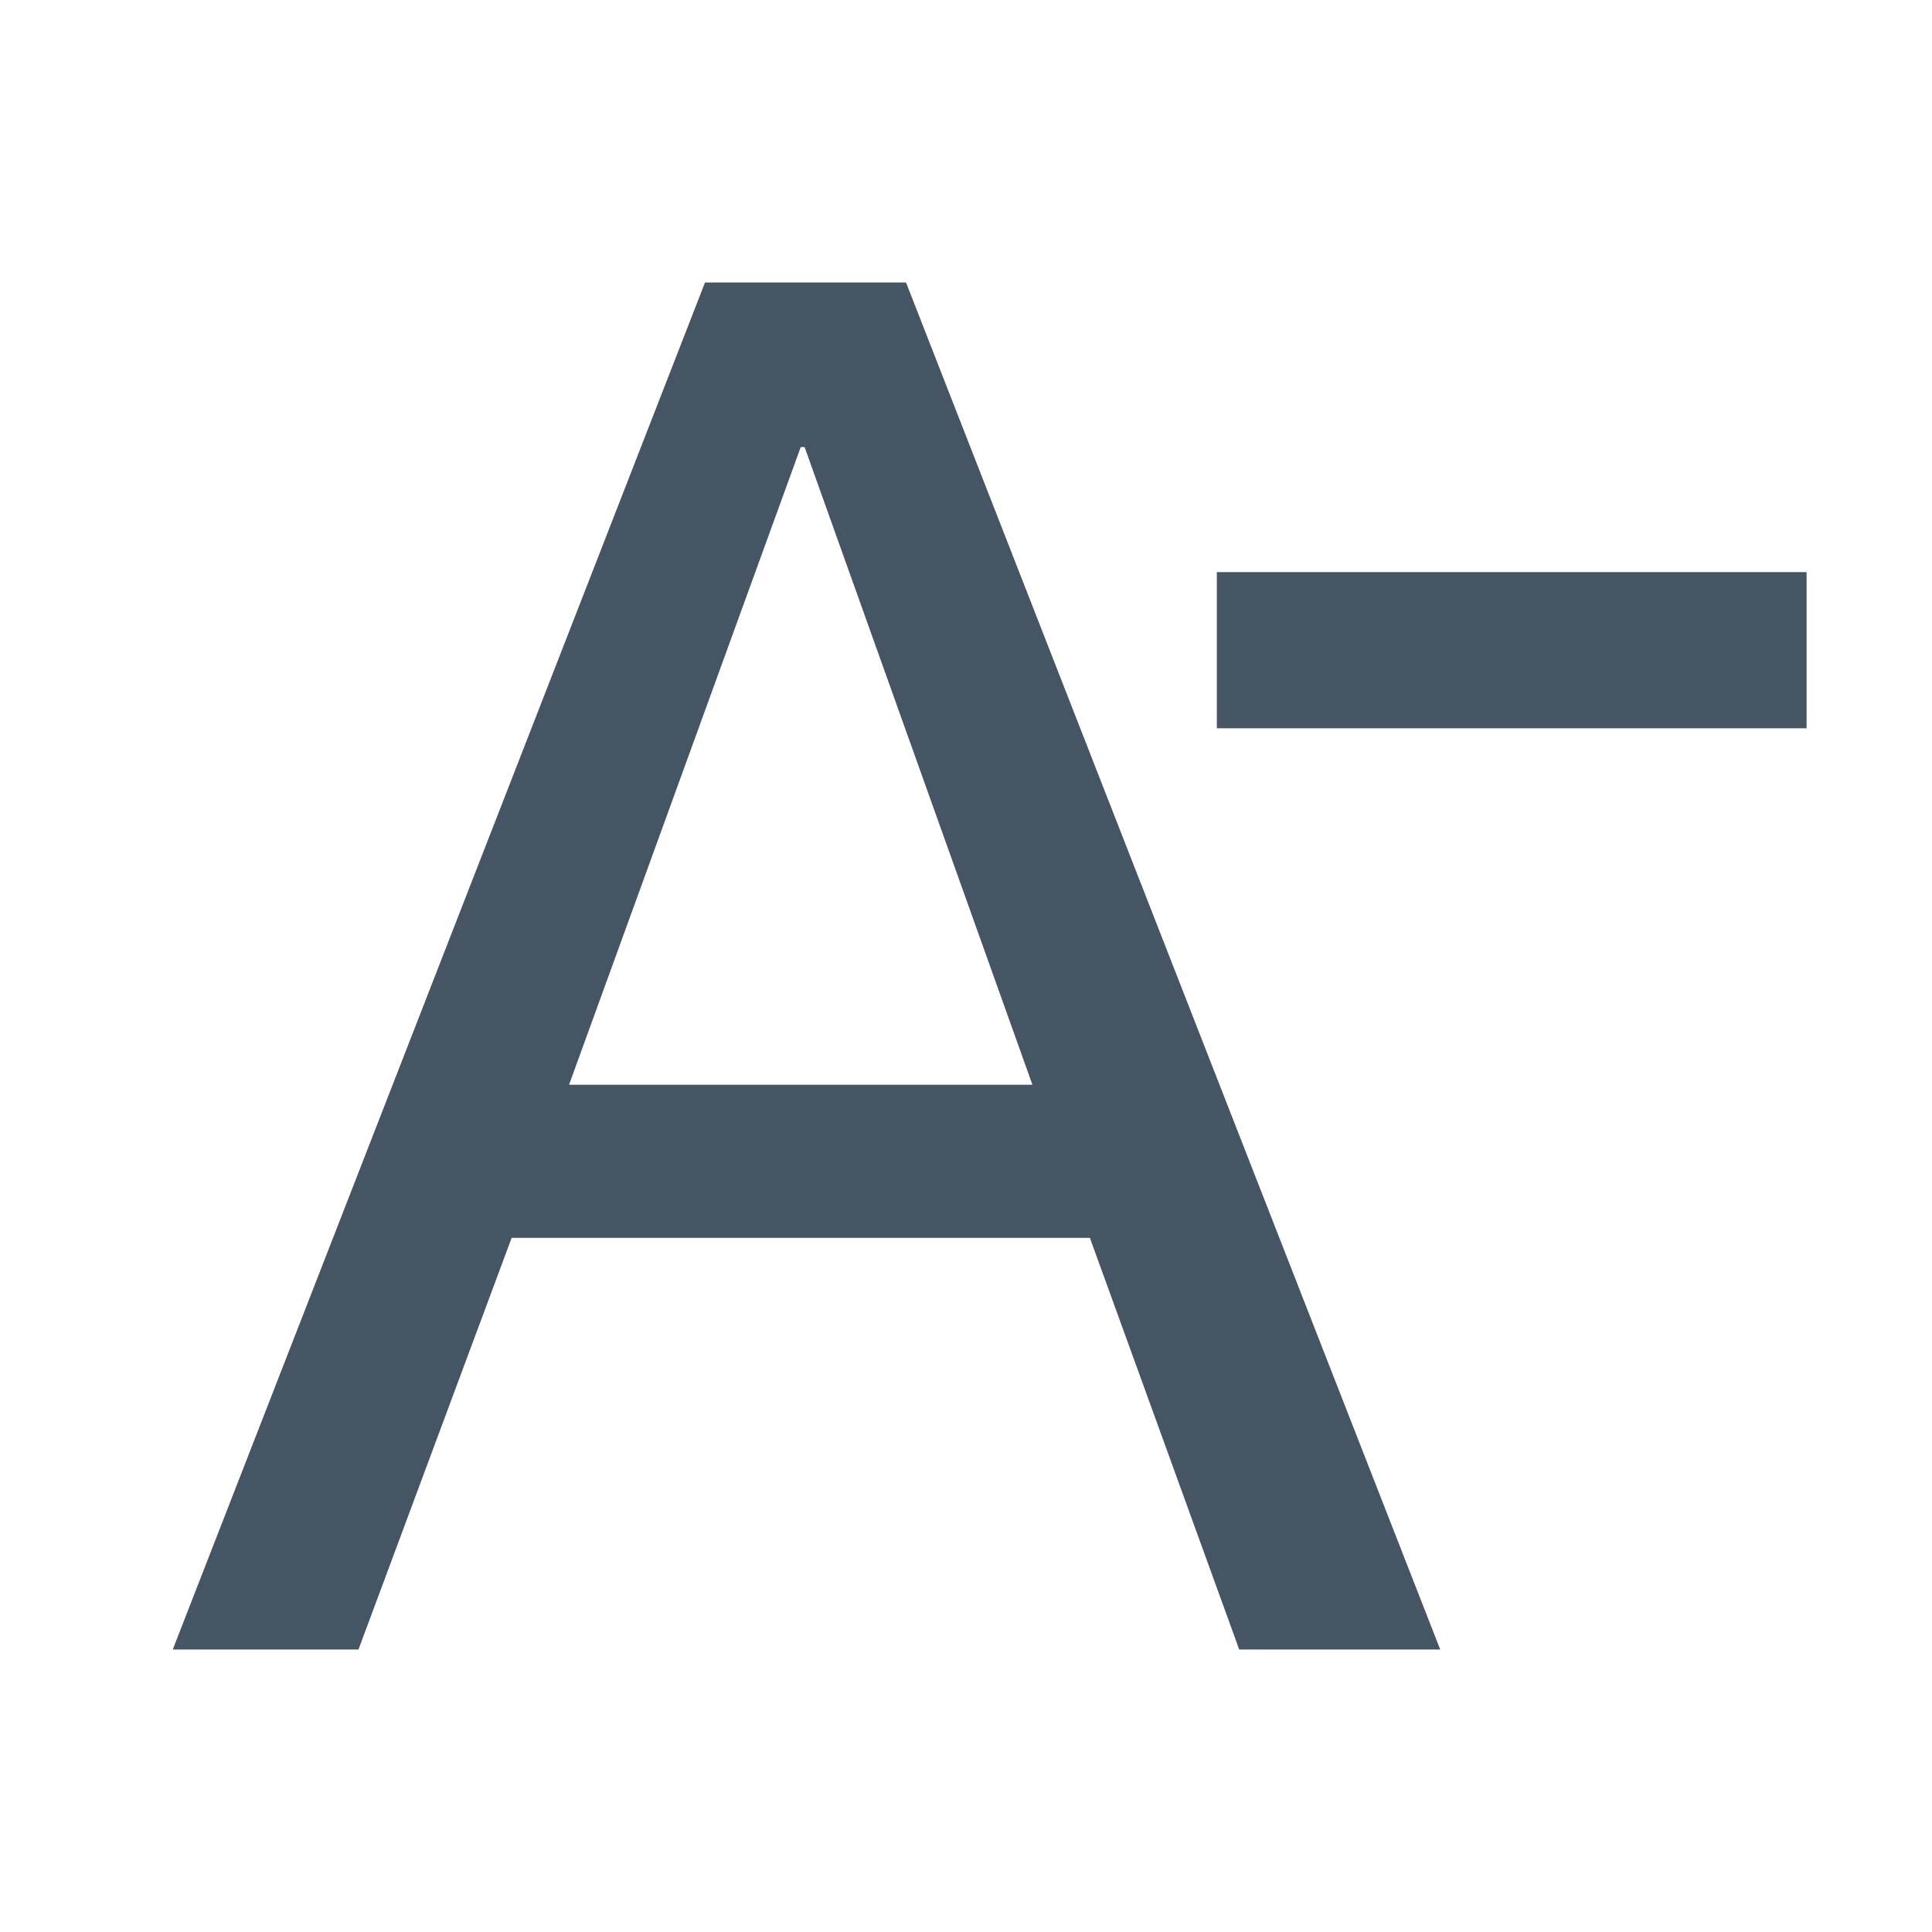 <?xml version="1.0" encoding="UTF-8"?>
<!DOCTYPE svg PUBLIC "-//W3C//DTD SVG 1.1//EN" "http://www.w3.org/Graphics/SVG/1.1/DTD/svg11.dtd">
<svg version="1.1" xmlns="http://www.w3.org/2000/svg" xmlns:xlink="http://www.w3.org/1999/xlink" x="0" y="0" width="24" height="24" viewBox="0, 0, 24, 24">
  <path d="M7.069,13.475 L9.947,5.554 L9.995,5.554 L12.825,13.475 z M8.758,3.509 L2.146,20.491 L4.453,20.491 L6.356,15.377 L13.539,15.377 L15.394,20.491 L17.891,20.491 L11.255,3.509 z" fill="#465564"/>
  <path d="M15.116,7.107 L15.116,9.047 L22.442,9.047 L22.442,7.107 z" fill="#465564"/>
</svg>
